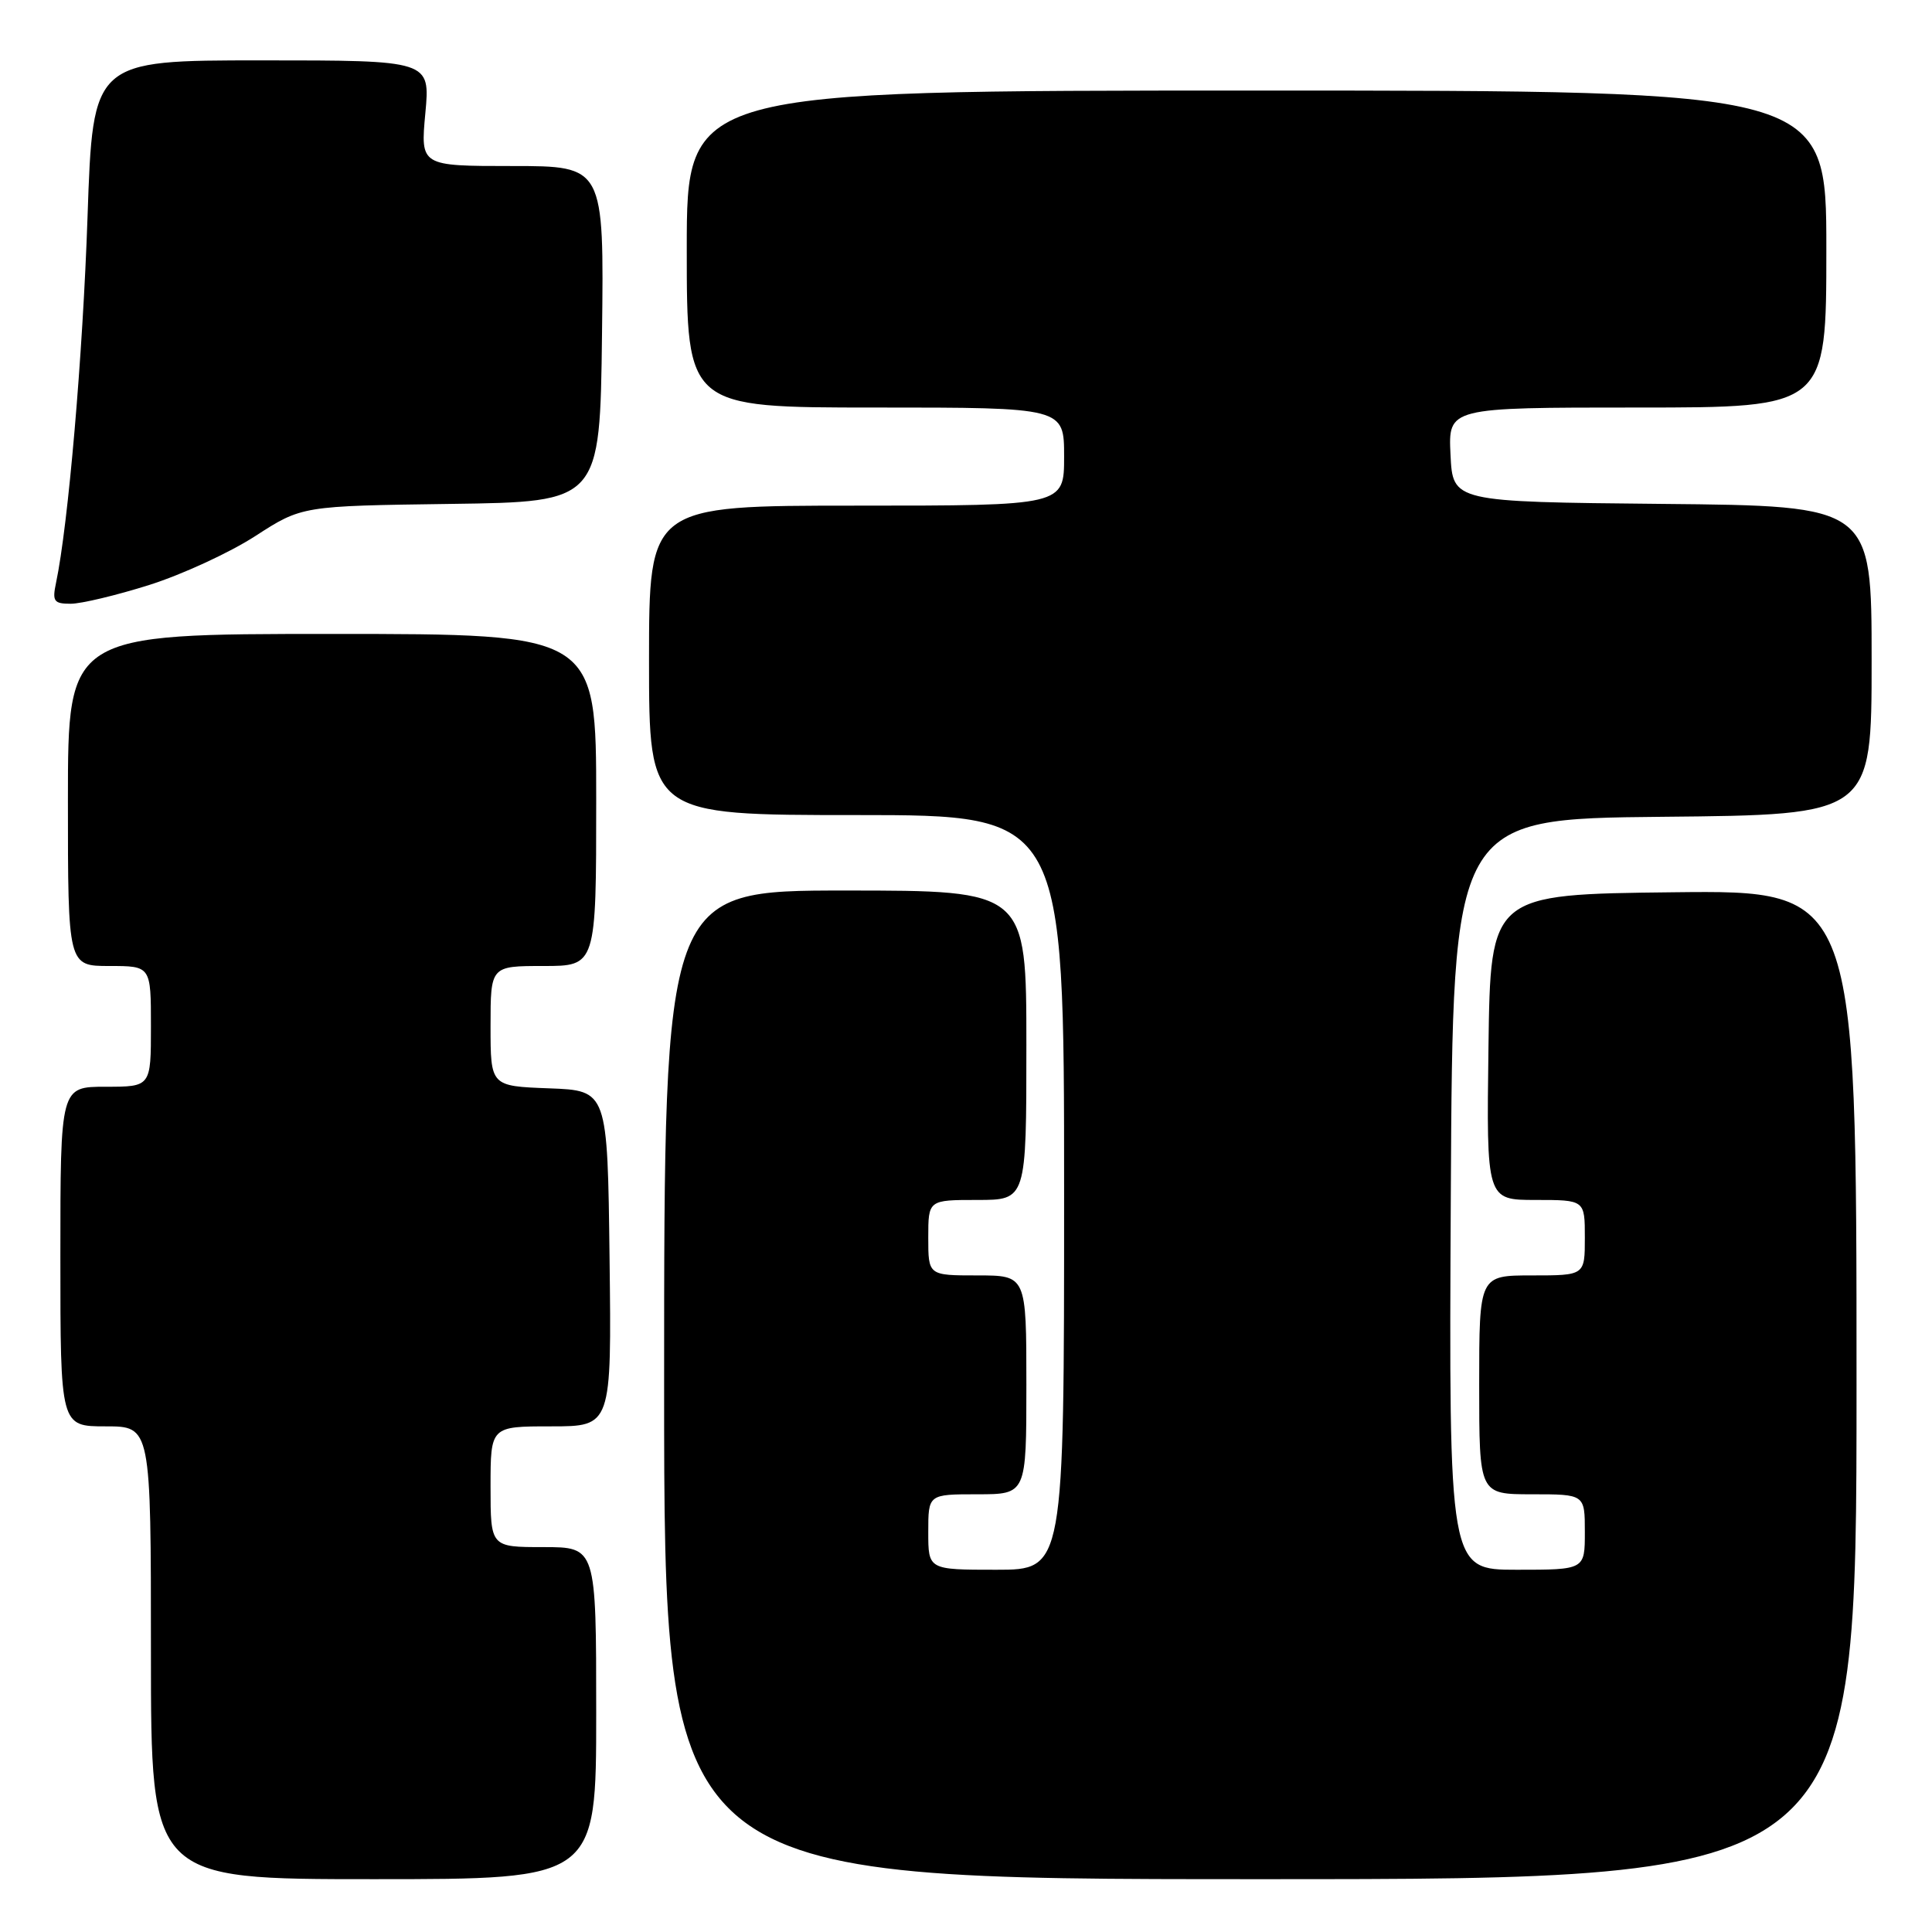 <?xml version="1.0" encoding="UTF-8" standalone="no"?>
<!DOCTYPE svg PUBLIC "-//W3C//DTD SVG 1.1//EN" "http://www.w3.org/Graphics/SVG/1.1/DTD/svg11.dtd" >
<svg xmlns="http://www.w3.org/2000/svg" xmlns:xlink="http://www.w3.org/1999/xlink" version="1.1" viewBox="0 0 256 256">
 <g >
 <path fill="currentColor"
d=" M 79.00 227.00 C 79.00 205.00 79.00 205.00 72.00 205.00 C 65.00 205.00 65.00 205.00 65.00 197.00 C 65.00 189.00 65.00 189.00 73.02 189.00 C 81.04 189.00 81.04 189.00 80.77 166.75 C 80.50 144.50 80.50 144.50 72.75 144.21 C 65.00 143.92 65.00 143.92 65.00 135.96 C 65.00 128.00 65.00 128.00 72.00 128.00 C 79.00 128.00 79.00 128.00 79.00 106.00 C 79.00 84.00 79.00 84.00 44.00 84.00 C 9.00 84.00 9.00 84.00 9.00 106.00 C 9.00 128.00 9.00 128.00 14.50 128.00 C 20.00 128.00 20.00 128.00 20.00 136.00 C 20.00 144.00 20.00 144.00 14.00 144.00 C 8.00 144.00 8.00 144.00 8.00 166.50 C 8.00 189.00 8.00 189.00 14.00 189.00 C 20.00 189.00 20.00 189.00 20.00 219.00 C 20.00 249.00 20.00 249.00 49.50 249.00 C 79.00 249.00 79.00 249.00 79.00 227.00 Z  M 246.00 183.48 C 246.00 117.96 246.00 117.96 221.75 118.23 C 197.50 118.50 197.50 118.50 197.23 138.75 C 196.96 159.00 196.96 159.00 203.48 159.00 C 210.00 159.00 210.00 159.00 210.00 164.00 C 210.00 169.00 210.00 169.00 203.00 169.00 C 196.00 169.00 196.00 169.00 196.00 183.50 C 196.00 198.00 196.00 198.00 203.00 198.00 C 210.00 198.00 210.00 198.00 210.00 203.00 C 210.00 208.00 210.00 208.00 200.99 208.00 C 191.98 208.00 191.98 208.00 192.24 158.25 C 192.50 108.50 192.50 108.50 220.25 108.23 C 248.00 107.97 248.00 107.97 248.00 87.50 C 248.00 67.03 248.00 67.03 220.25 66.77 C 192.50 66.50 192.50 66.50 192.20 60.25 C 191.90 54.00 191.90 54.00 216.95 54.00 C 242.00 54.00 242.00 54.00 242.00 33.00 C 242.00 12.00 242.00 12.00 166.50 12.00 C 91.00 12.00 91.00 12.00 91.00 33.00 C 91.00 54.00 91.00 54.00 116.00 54.00 C 141.00 54.00 141.00 54.00 141.00 60.50 C 141.00 67.00 141.00 67.00 113.50 67.00 C 86.00 67.00 86.00 67.00 86.00 87.50 C 86.00 108.00 86.00 108.00 113.50 108.00 C 141.00 108.00 141.00 108.00 141.00 158.00 C 141.00 208.00 141.00 208.00 132.00 208.00 C 123.00 208.00 123.00 208.00 123.00 203.00 C 123.00 198.00 123.00 198.00 129.50 198.00 C 136.00 198.00 136.00 198.00 136.00 183.50 C 136.00 169.00 136.00 169.00 129.50 169.00 C 123.00 169.00 123.00 169.00 123.00 164.00 C 123.00 159.00 123.00 159.00 129.50 159.00 C 136.00 159.00 136.00 159.00 136.00 138.50 C 136.00 118.00 136.00 118.00 112.00 118.00 C 88.00 118.00 88.00 118.00 88.00 183.50 C 88.00 249.00 88.00 249.00 167.00 249.00 C 246.00 249.00 246.00 249.00 246.00 183.48 Z  M 19.78 77.51 C 24.11 76.14 30.43 73.23 33.83 71.03 C 40.00 67.04 40.00 67.04 59.75 66.77 C 79.50 66.50 79.50 66.50 79.77 44.25 C 80.04 22.00 80.04 22.00 67.88 22.00 C 55.71 22.00 55.71 22.00 56.36 15.00 C 57.01 8.00 57.01 8.00 34.66 8.00 C 12.31 8.00 12.31 8.00 11.60 28.70 C 10.97 47.15 9.04 69.59 7.42 77.25 C 6.91 79.68 7.14 80.00 9.37 80.00 C 10.76 80.00 15.44 78.88 19.78 77.51 Z "/>
</g>
</svg>